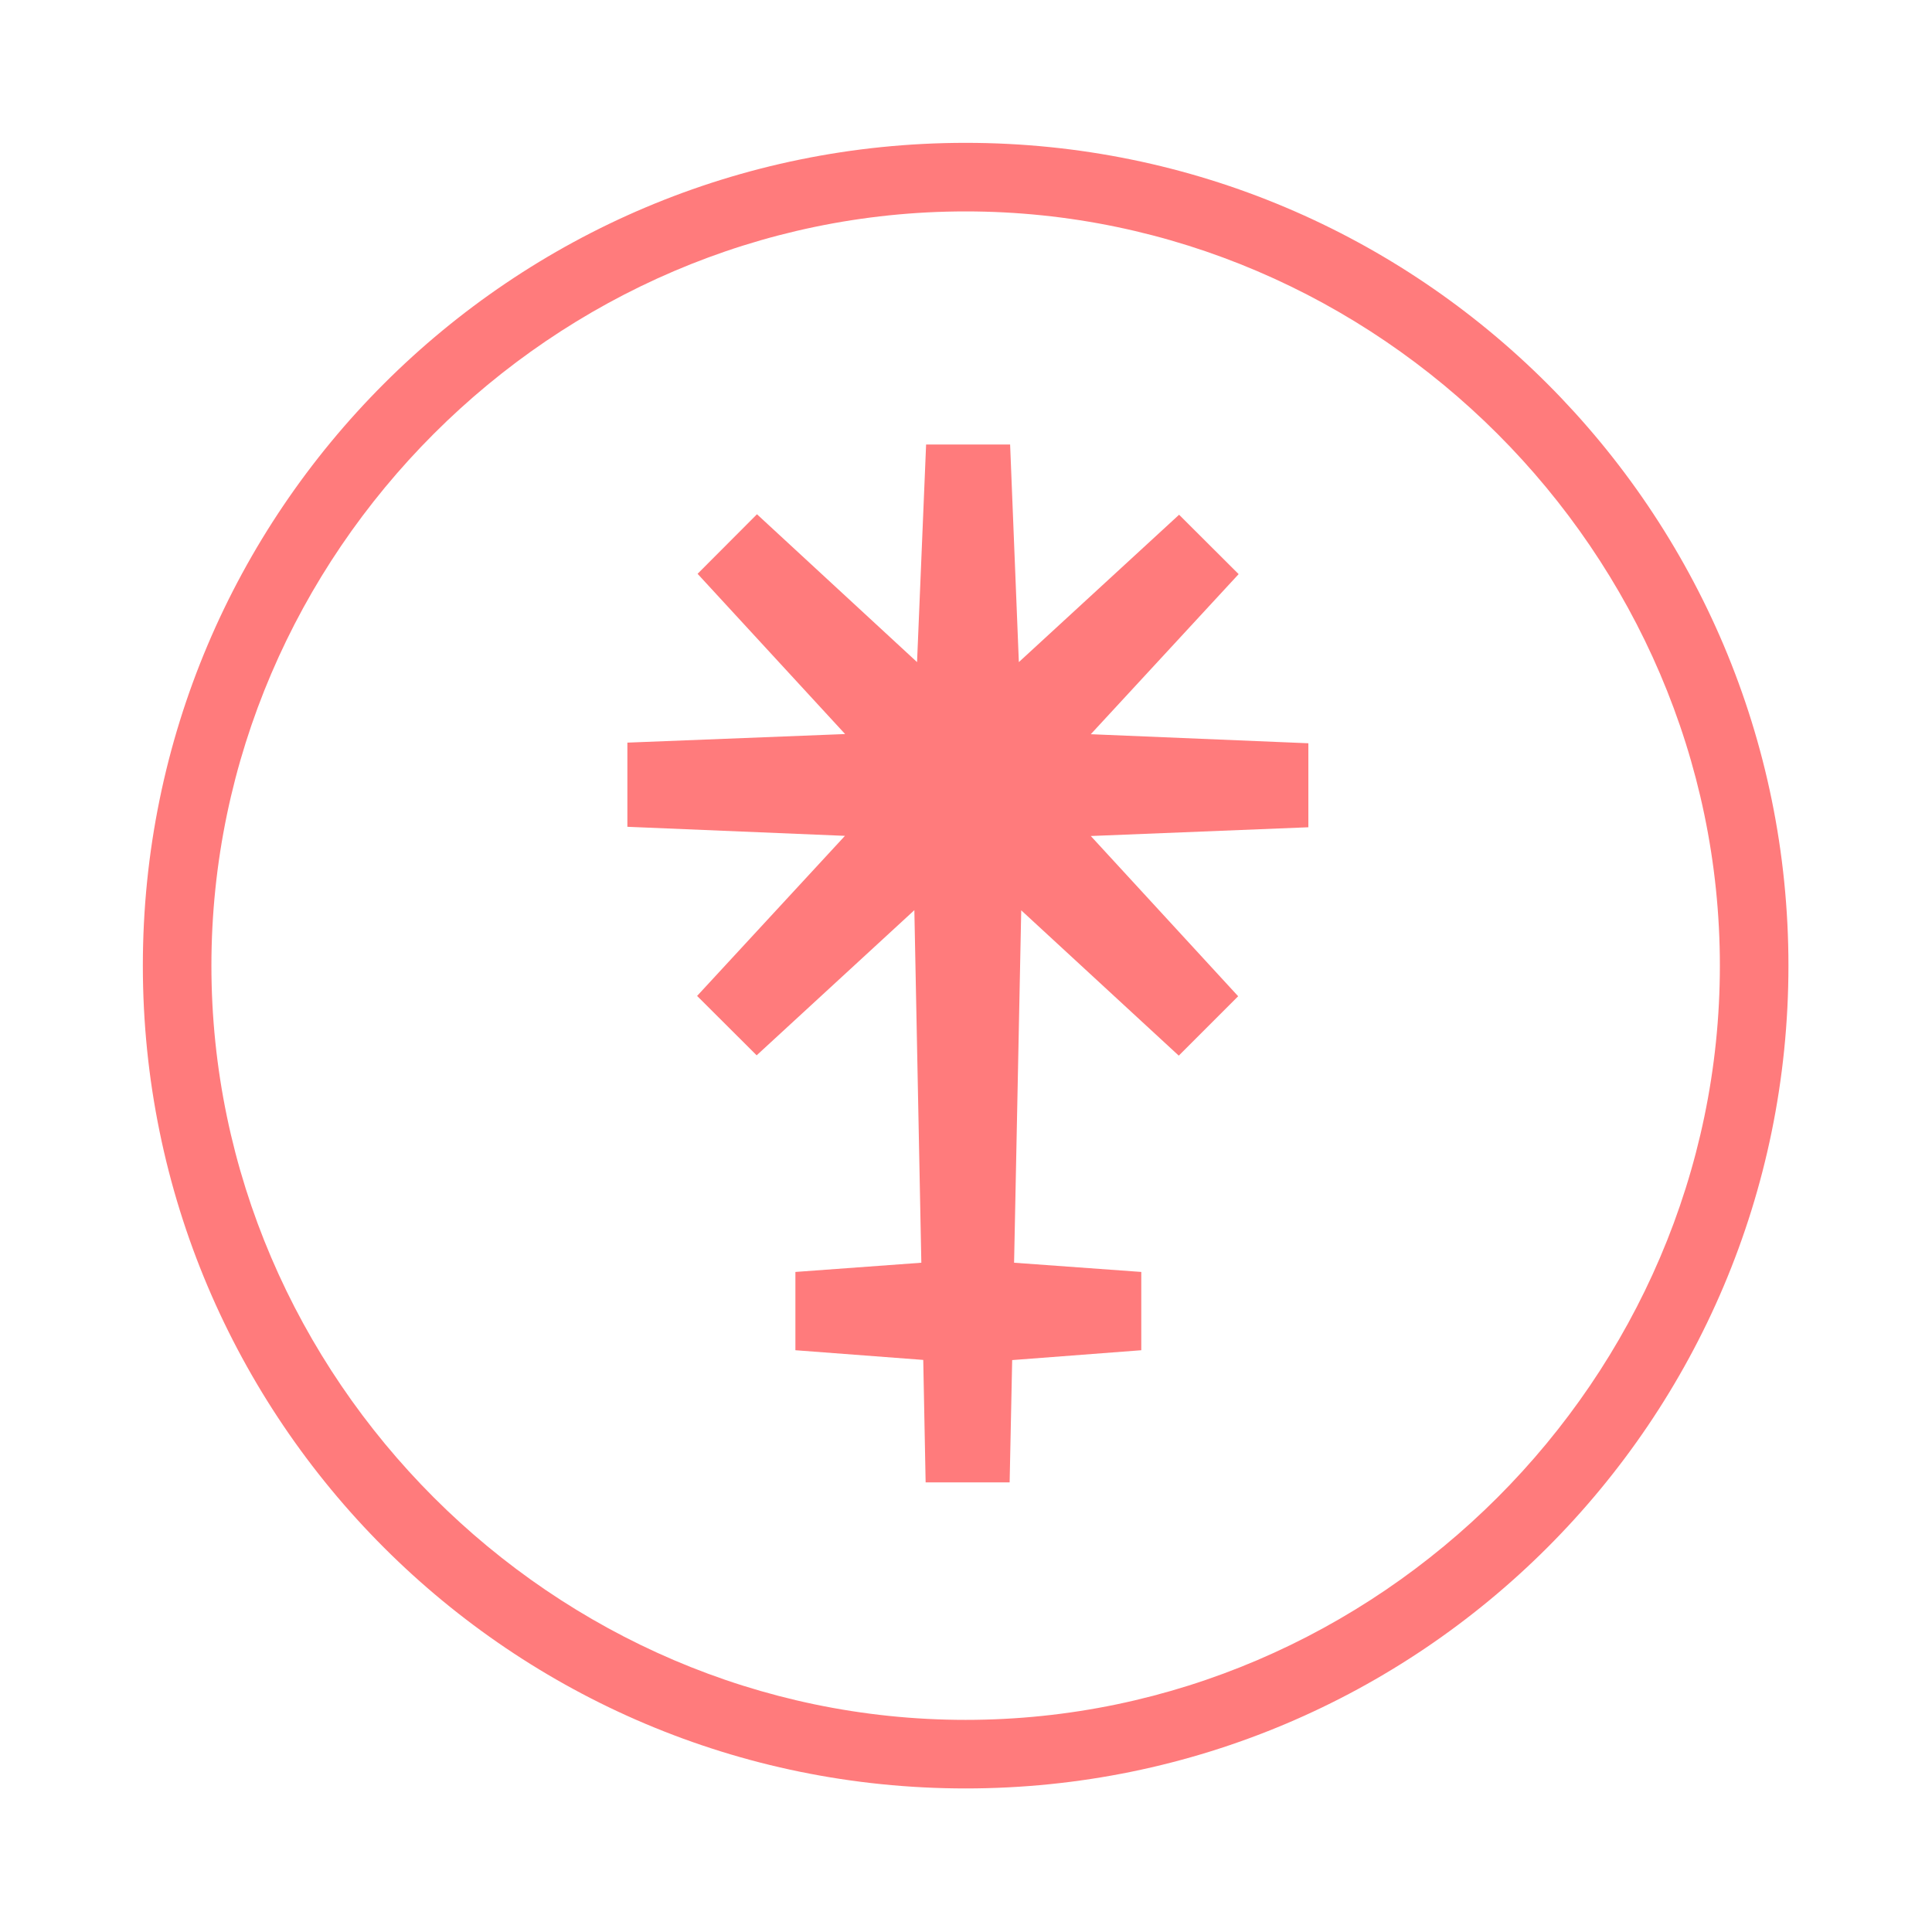 <svg width="541" height="541" viewBox="0 0 541 541" fill="none" xmlns="http://www.w3.org/2000/svg">
<path fill-rule="evenodd" clip-rule="evenodd" d="M366.368 208.128L305.444 205.594L346.846 160.768L330.169 144.136L285.299 185.404L282.853 124.48H259.328L256.794 185.404L211.968 144.002L195.336 160.679L236.649 205.549L175.68 207.951V231.52L236.604 234.054L195.202 278.88L211.879 295.512L256.038 254.867L257.994 353.59L222.729 356.17V378.093L258.528 380.806L259.195 415.093H282.72L283.431 380.851L319.585 378.093V356.17L283.965 353.59L285.966 254.911L330.08 295.601L346.712 278.969L305.444 234.099L366.368 231.653V208.128Z" fill="#FF7B7C"/>
<g filter="url(#filter0_d_97_6)">
<path fill-rule="evenodd" clip-rule="evenodd" d="M270.4 59.2C154.884 59.2 59.2 154.844 59.2 270.4C59.2 385.956 154.884 481.6 270.4 481.6C385.916 481.6 481.6 385.956 481.6 270.4C481.6 154.885 385.915 59.2 270.4 59.2ZM40 270.4C40 143.126 143.171 40 270.4 40C397.63 40 500.8 143.17 500.8 270.4C500.8 397.674 397.629 500.8 270.4 500.8C143.171 500.8 40 397.674 40 270.4Z" fill="#FF7B7C"/>
</g>
<defs>
<filter id="filter0_d_97_6" x="0" y="0" width="540.8" height="540.8" filterUnits="userSpaceOnUse" color-interpolation-filters="sRGB">
<feFlood flood-opacity="0" result="BackgroundImageFix"/>
<feColorMatrix in="SourceAlpha" type="matrix" values="0 0 0 0 0 0 0 0 0 0 0 0 0 0 0 0 0 0 127 0" result="hardAlpha"/>
<feOffset/>
<feGaussianBlur stdDeviation="20"/>
<feComposite in2="hardAlpha" operator="out"/>
<feColorMatrix type="matrix" values="0 0 0 0 1 0 0 0 0 0.482 0 0 0 0 0.486 0 0 0 1 0"/>
<feBlend mode="normal" in2="BackgroundImageFix" result="effect1_dropShadow_97_6"/>
<feBlend mode="normal" in="SourceGraphic" in2="effect1_dropShadow_97_6" result="shape"/>
</filter>
</defs>
</svg>
